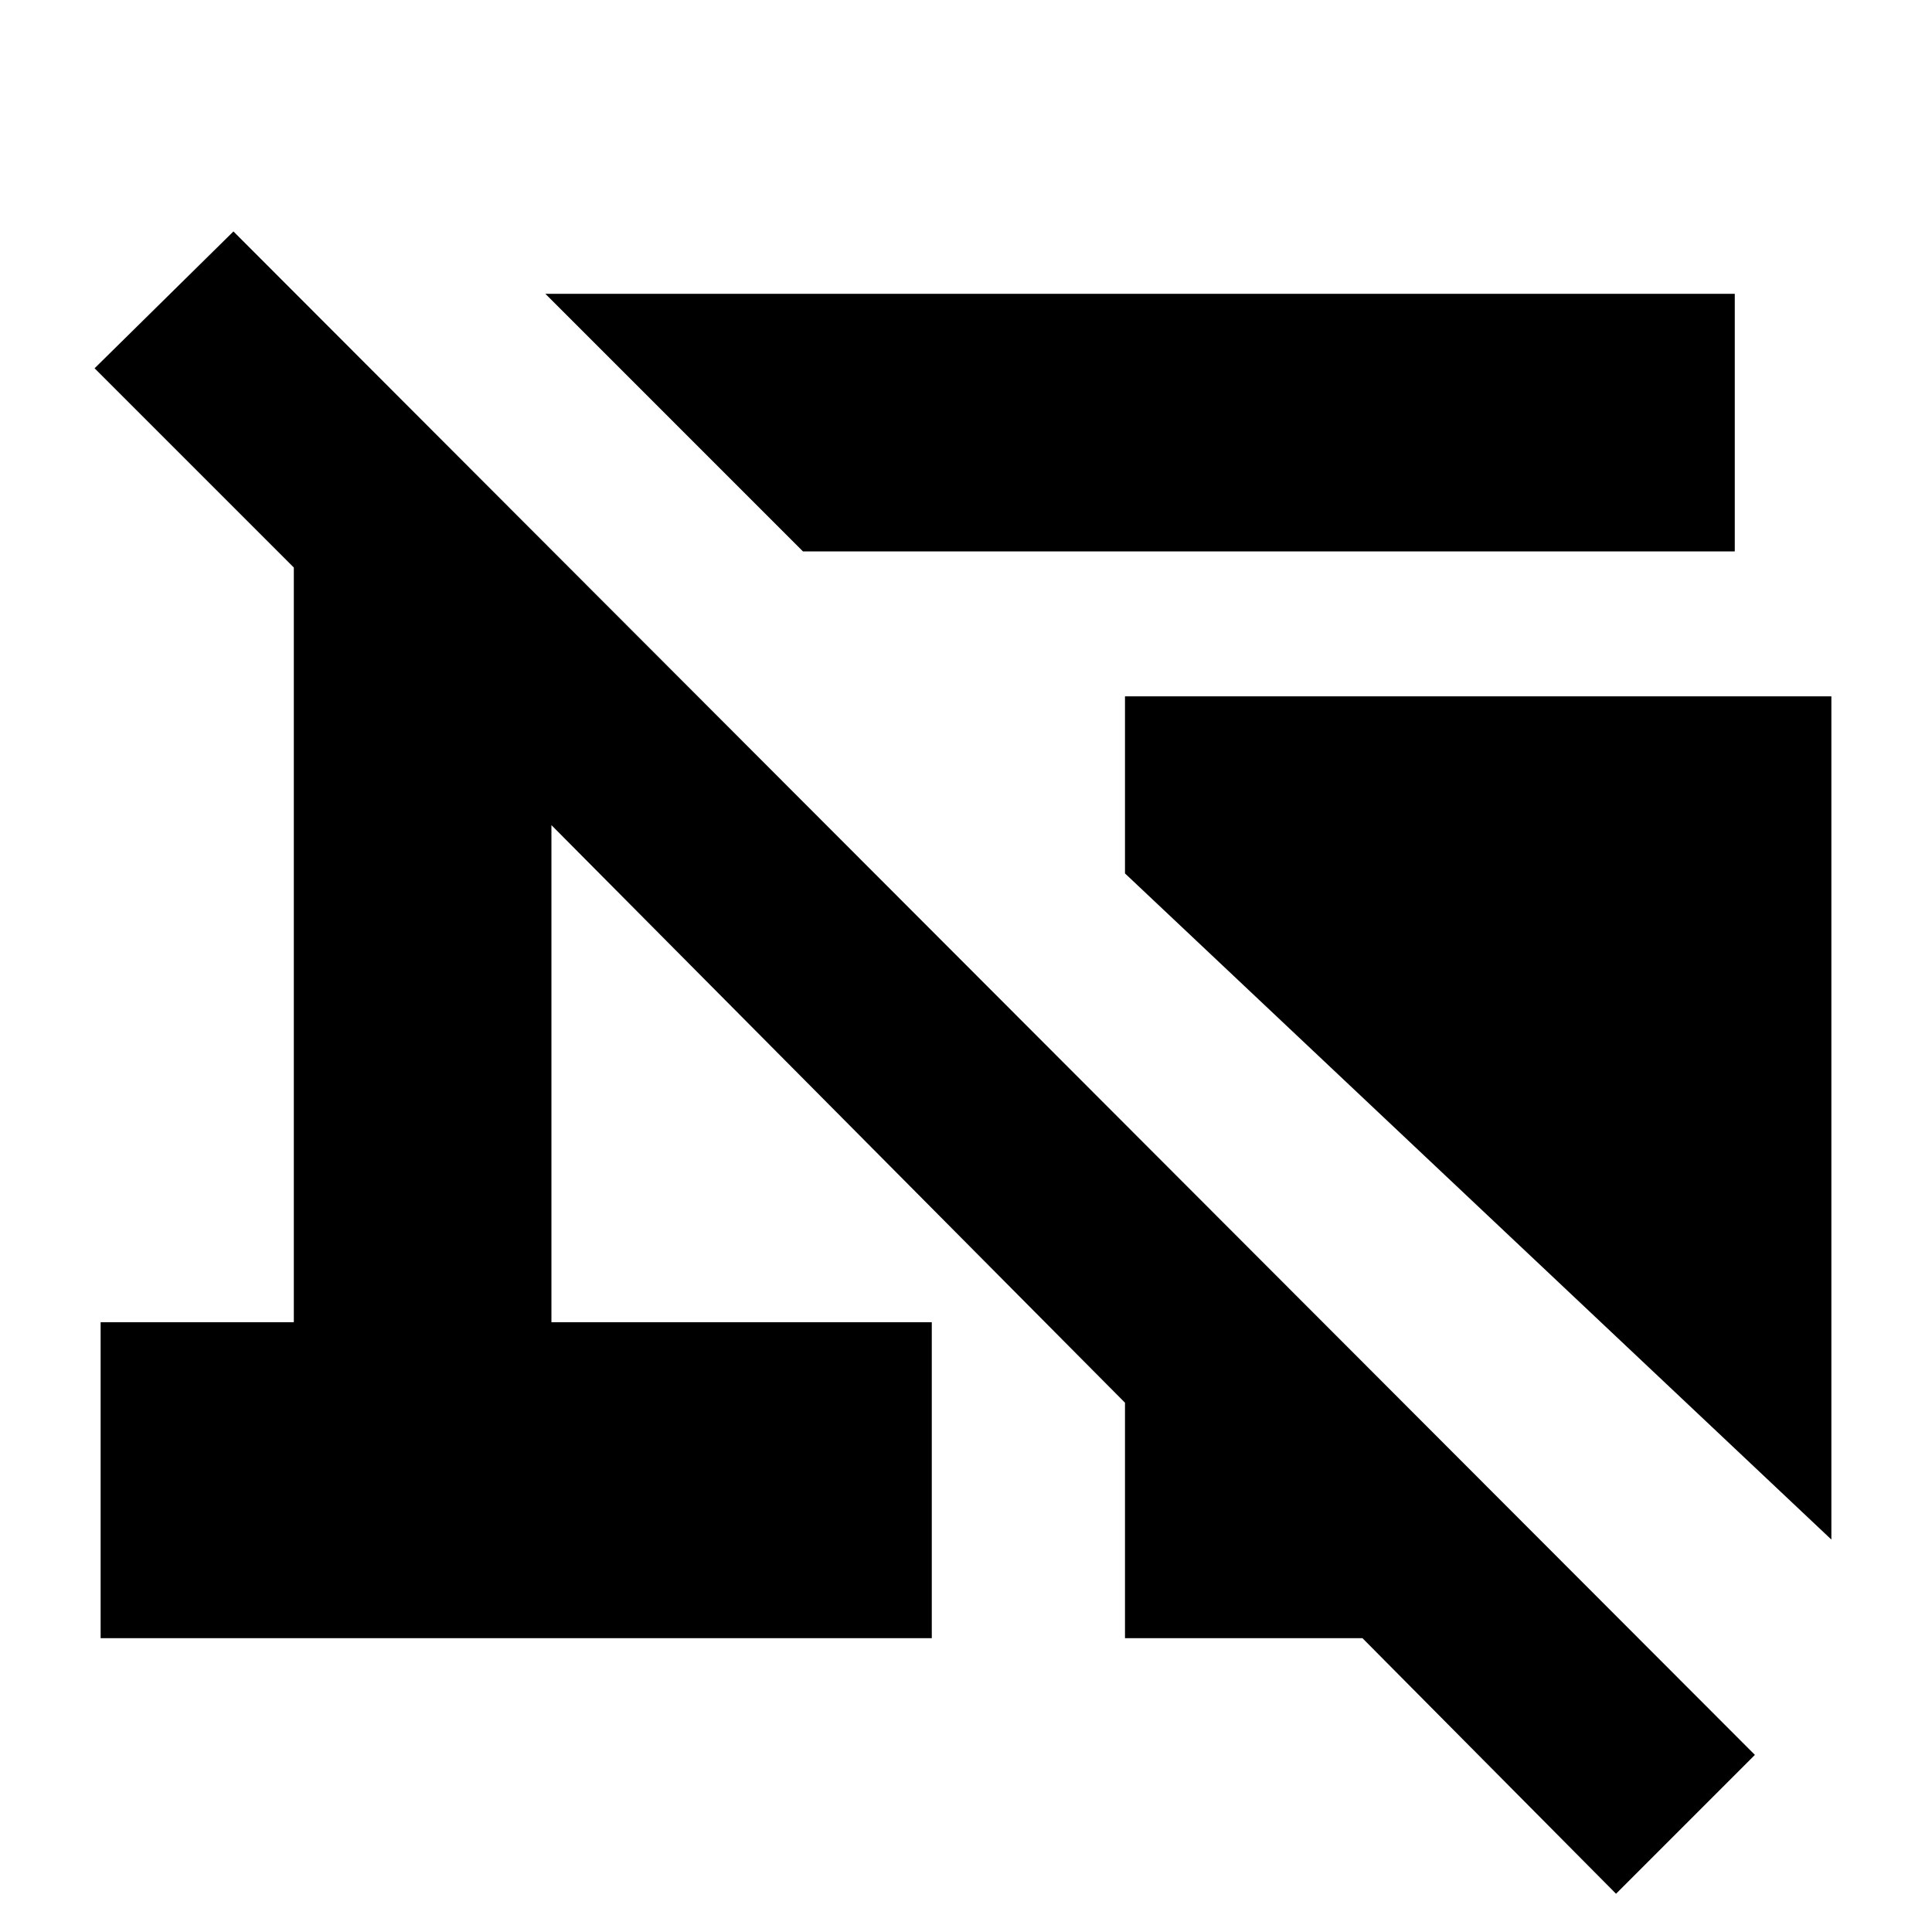 <svg xmlns="http://www.w3.org/2000/svg" height="20" viewBox="0 -960 960 960" width="20"><path d="M399-686 271-814h591v128H399Zm511 491L559-526v-88h351v419ZM803-19 677-146H559v-117L274-550v247h189v157H50v-157h96v-375l-99-99 69-68L872-88l-69 69Z"/></svg>